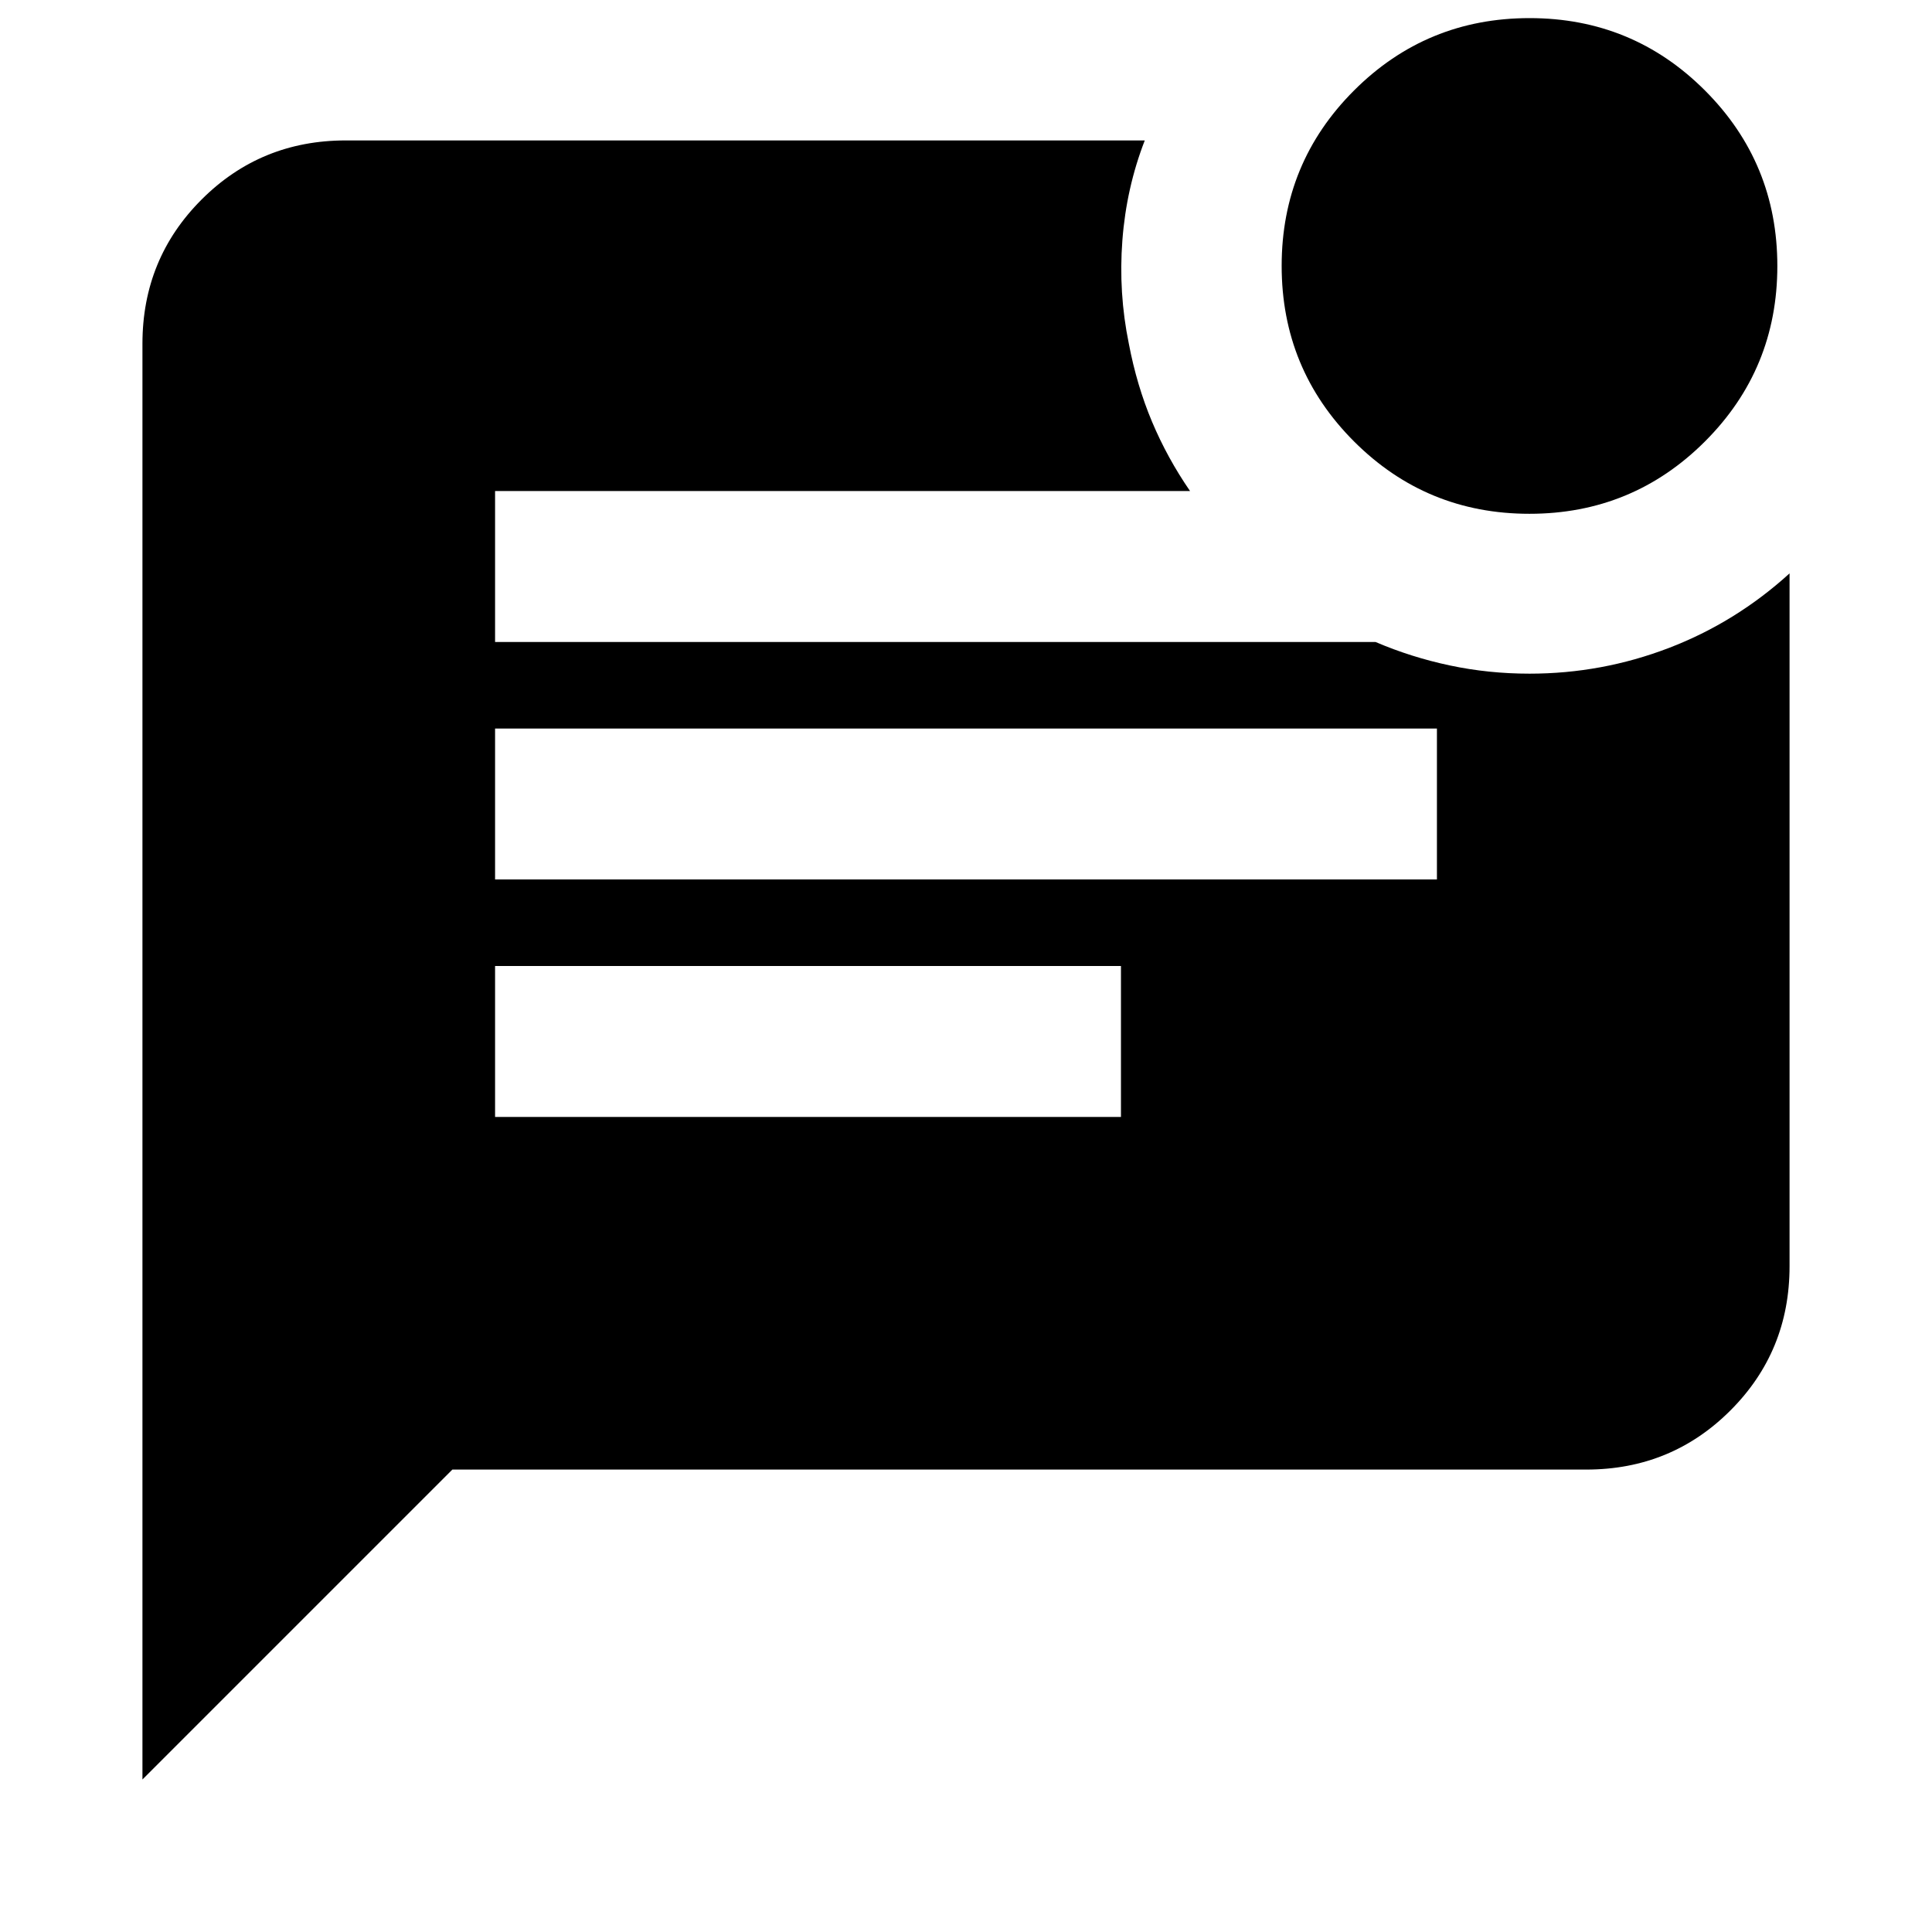 <svg xmlns="http://www.w3.org/2000/svg" height="24" viewBox="0 -960 960 960" width="24"><path d="M759.97-704.7q-51.23 0-87.18-35.97-35.94-35.98-35.94-87.21t35.97-87.17Q708.8-951 760.03-951t87.18 35.98q35.94 35.97 35.94 87.2 0 51.23-35.97 87.18-35.98 35.94-87.21 35.94ZM70.78-75.78v-713.44q0-42.24 29.38-71.62 29.38-29.38 71.62-29.38h397.05q-9.16 23.59-11.13 49.65-1.98 26.07 3.21 51.35 3.94 20.74 11.52 38.76 7.59 18.03 18.9 34.46H246v75h437.5q17.72 7.59 36.93 11.66 19.22 4.08 39.57 4.08 35.89 0 69.17-12.74 33.29-12.74 60.05-37.09v344.31q0 42.24-29.38 71.62-29.38 29.38-71.62 29.38H224.78l-154 154ZM246-523h468v-75H246v75Zm0 118h311v-75H246v75Z"/></svg>